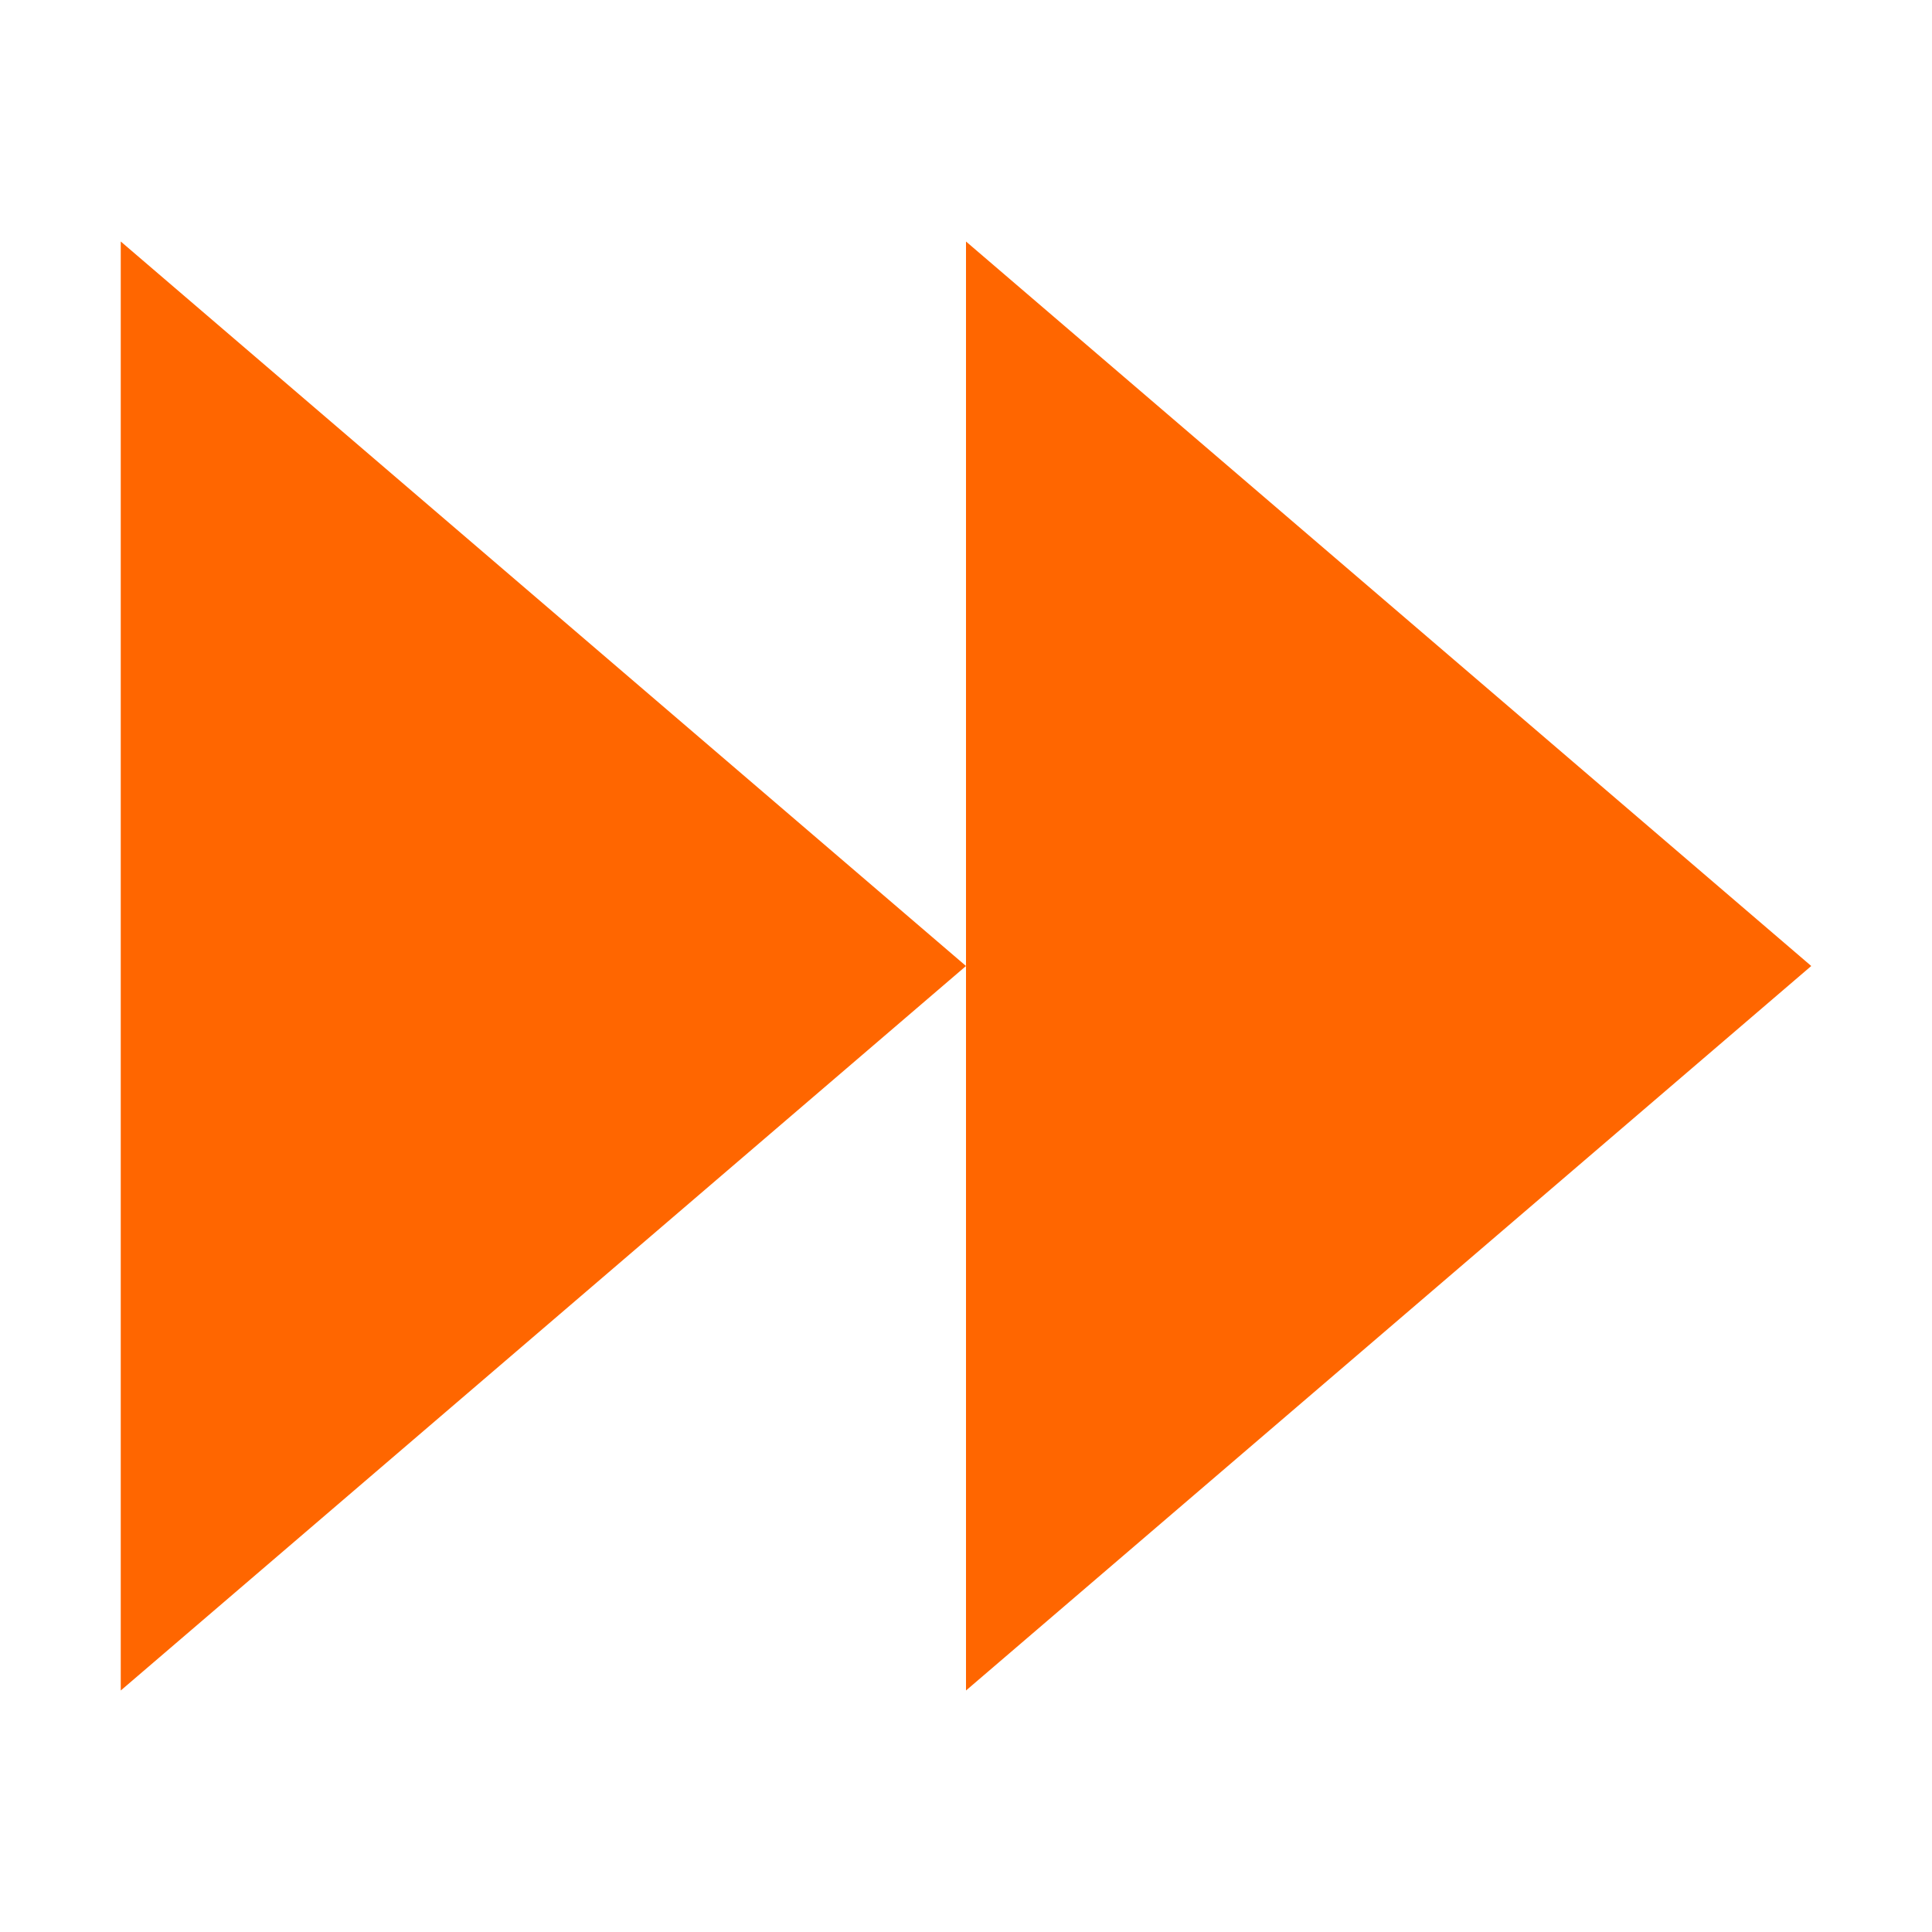 <svg viewBox="0 0 16 16" xmlns="http://www.w3.org/2000/svg">
    <style type="text/css" id="current-color-scheme">
        .ColorScheme-Text {
            color:#232629;
        }
    </style>
    <path d="m8 2v12l7-6zm-7 0v12l7-6z" class="ColorScheme-Text" fill="#ff6600"/>
</svg>
